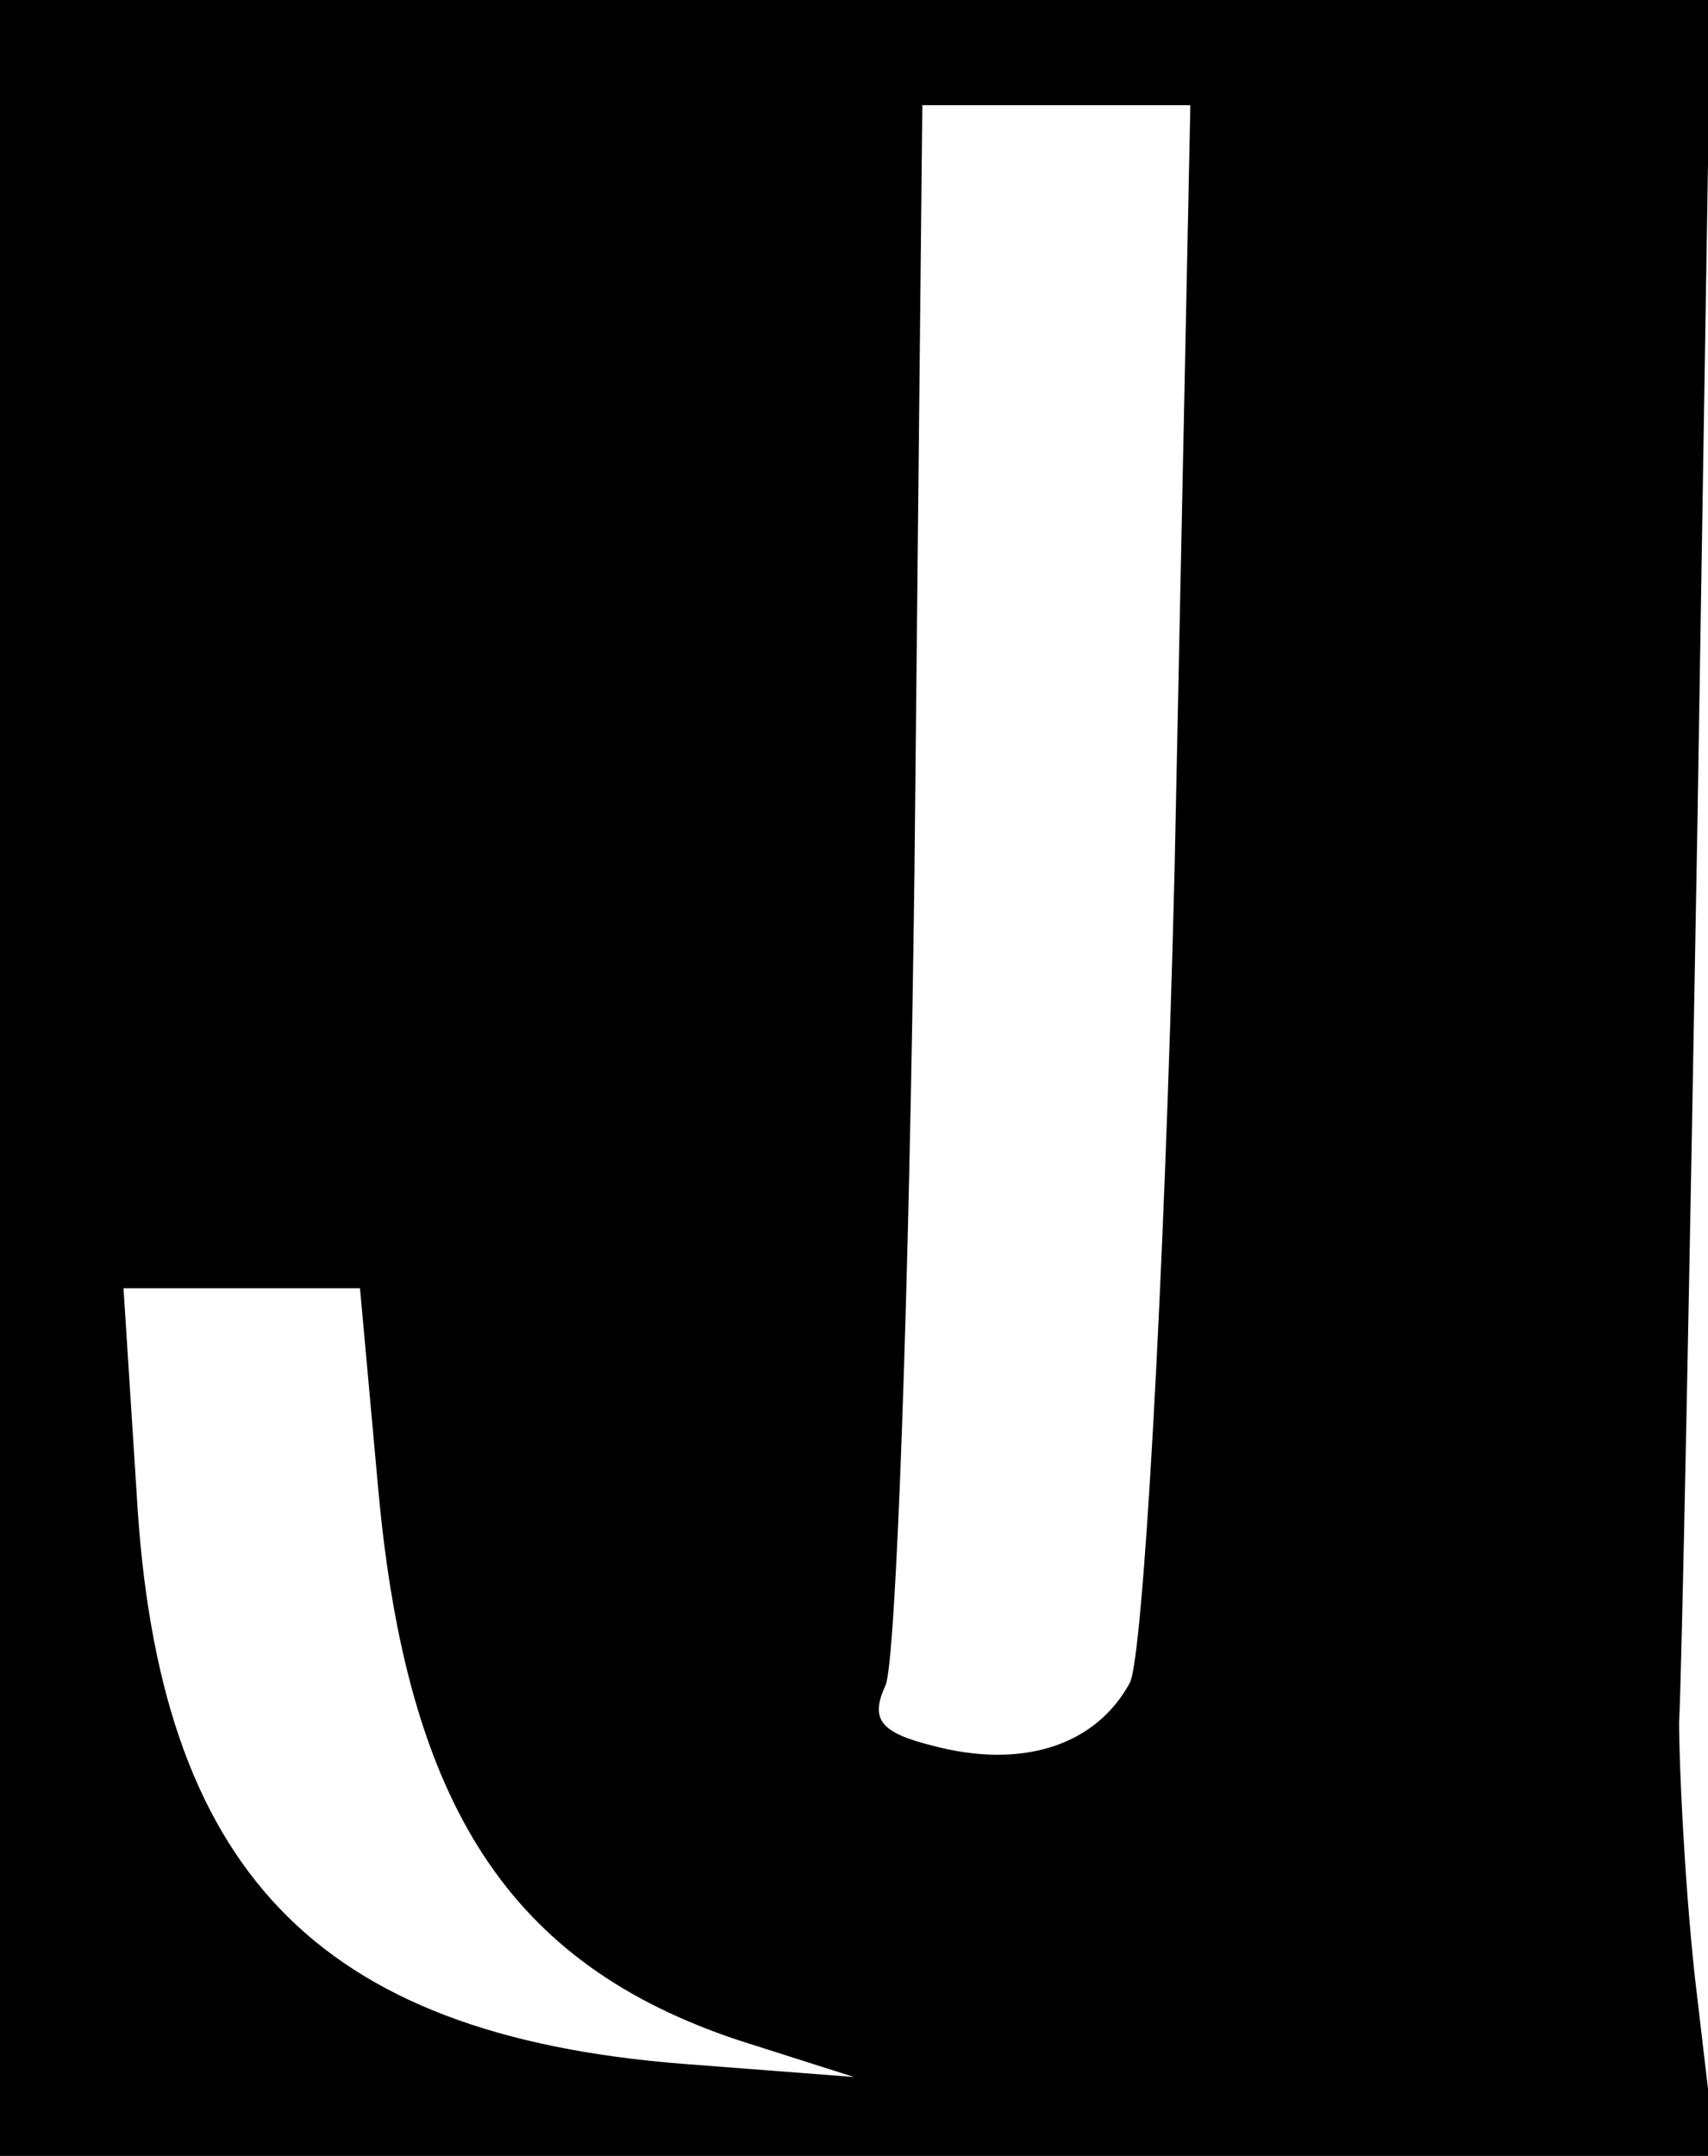 <?xml version="1.0" standalone="no"?>
<!DOCTYPE svg PUBLIC "-//W3C//DTD SVG 20010904//EN"
 "http://www.w3.org/TR/2001/REC-SVG-20010904/DTD/svg10.dtd">
<svg version="1.0" xmlns="http://www.w3.org/2000/svg"
 width="65pt" height="82pt" viewBox="0 0 65 82"
 preserveAspectRatio="xMidYMid meet">

<g transform="translate(0,82) scale(0.1,-0.1)"
fill="#000000" stroke="none">
<path d="M0 410 l0 -410 326 0 327 0 -8 68 c-4 37 -6 81 -6 97 1 17 4 171 7
343 l5 312 -325 0 -326 0 0 -410z m447 79 c-4 -160 -12 -299 -17 -309 -13 -24
-41 -33 -75 -24 -20 5 -24 10 -18 23 4 9 9 148 11 309 l3 292 51 0 51 0 -6
-291z m-303 -236 c11 -120 50 -180 137 -209 l44 -14 -65 5 c-140 11 -200 74
-208 217 l-5 78 45 0 45 0 7 -77z"/>
</g>
</svg>

